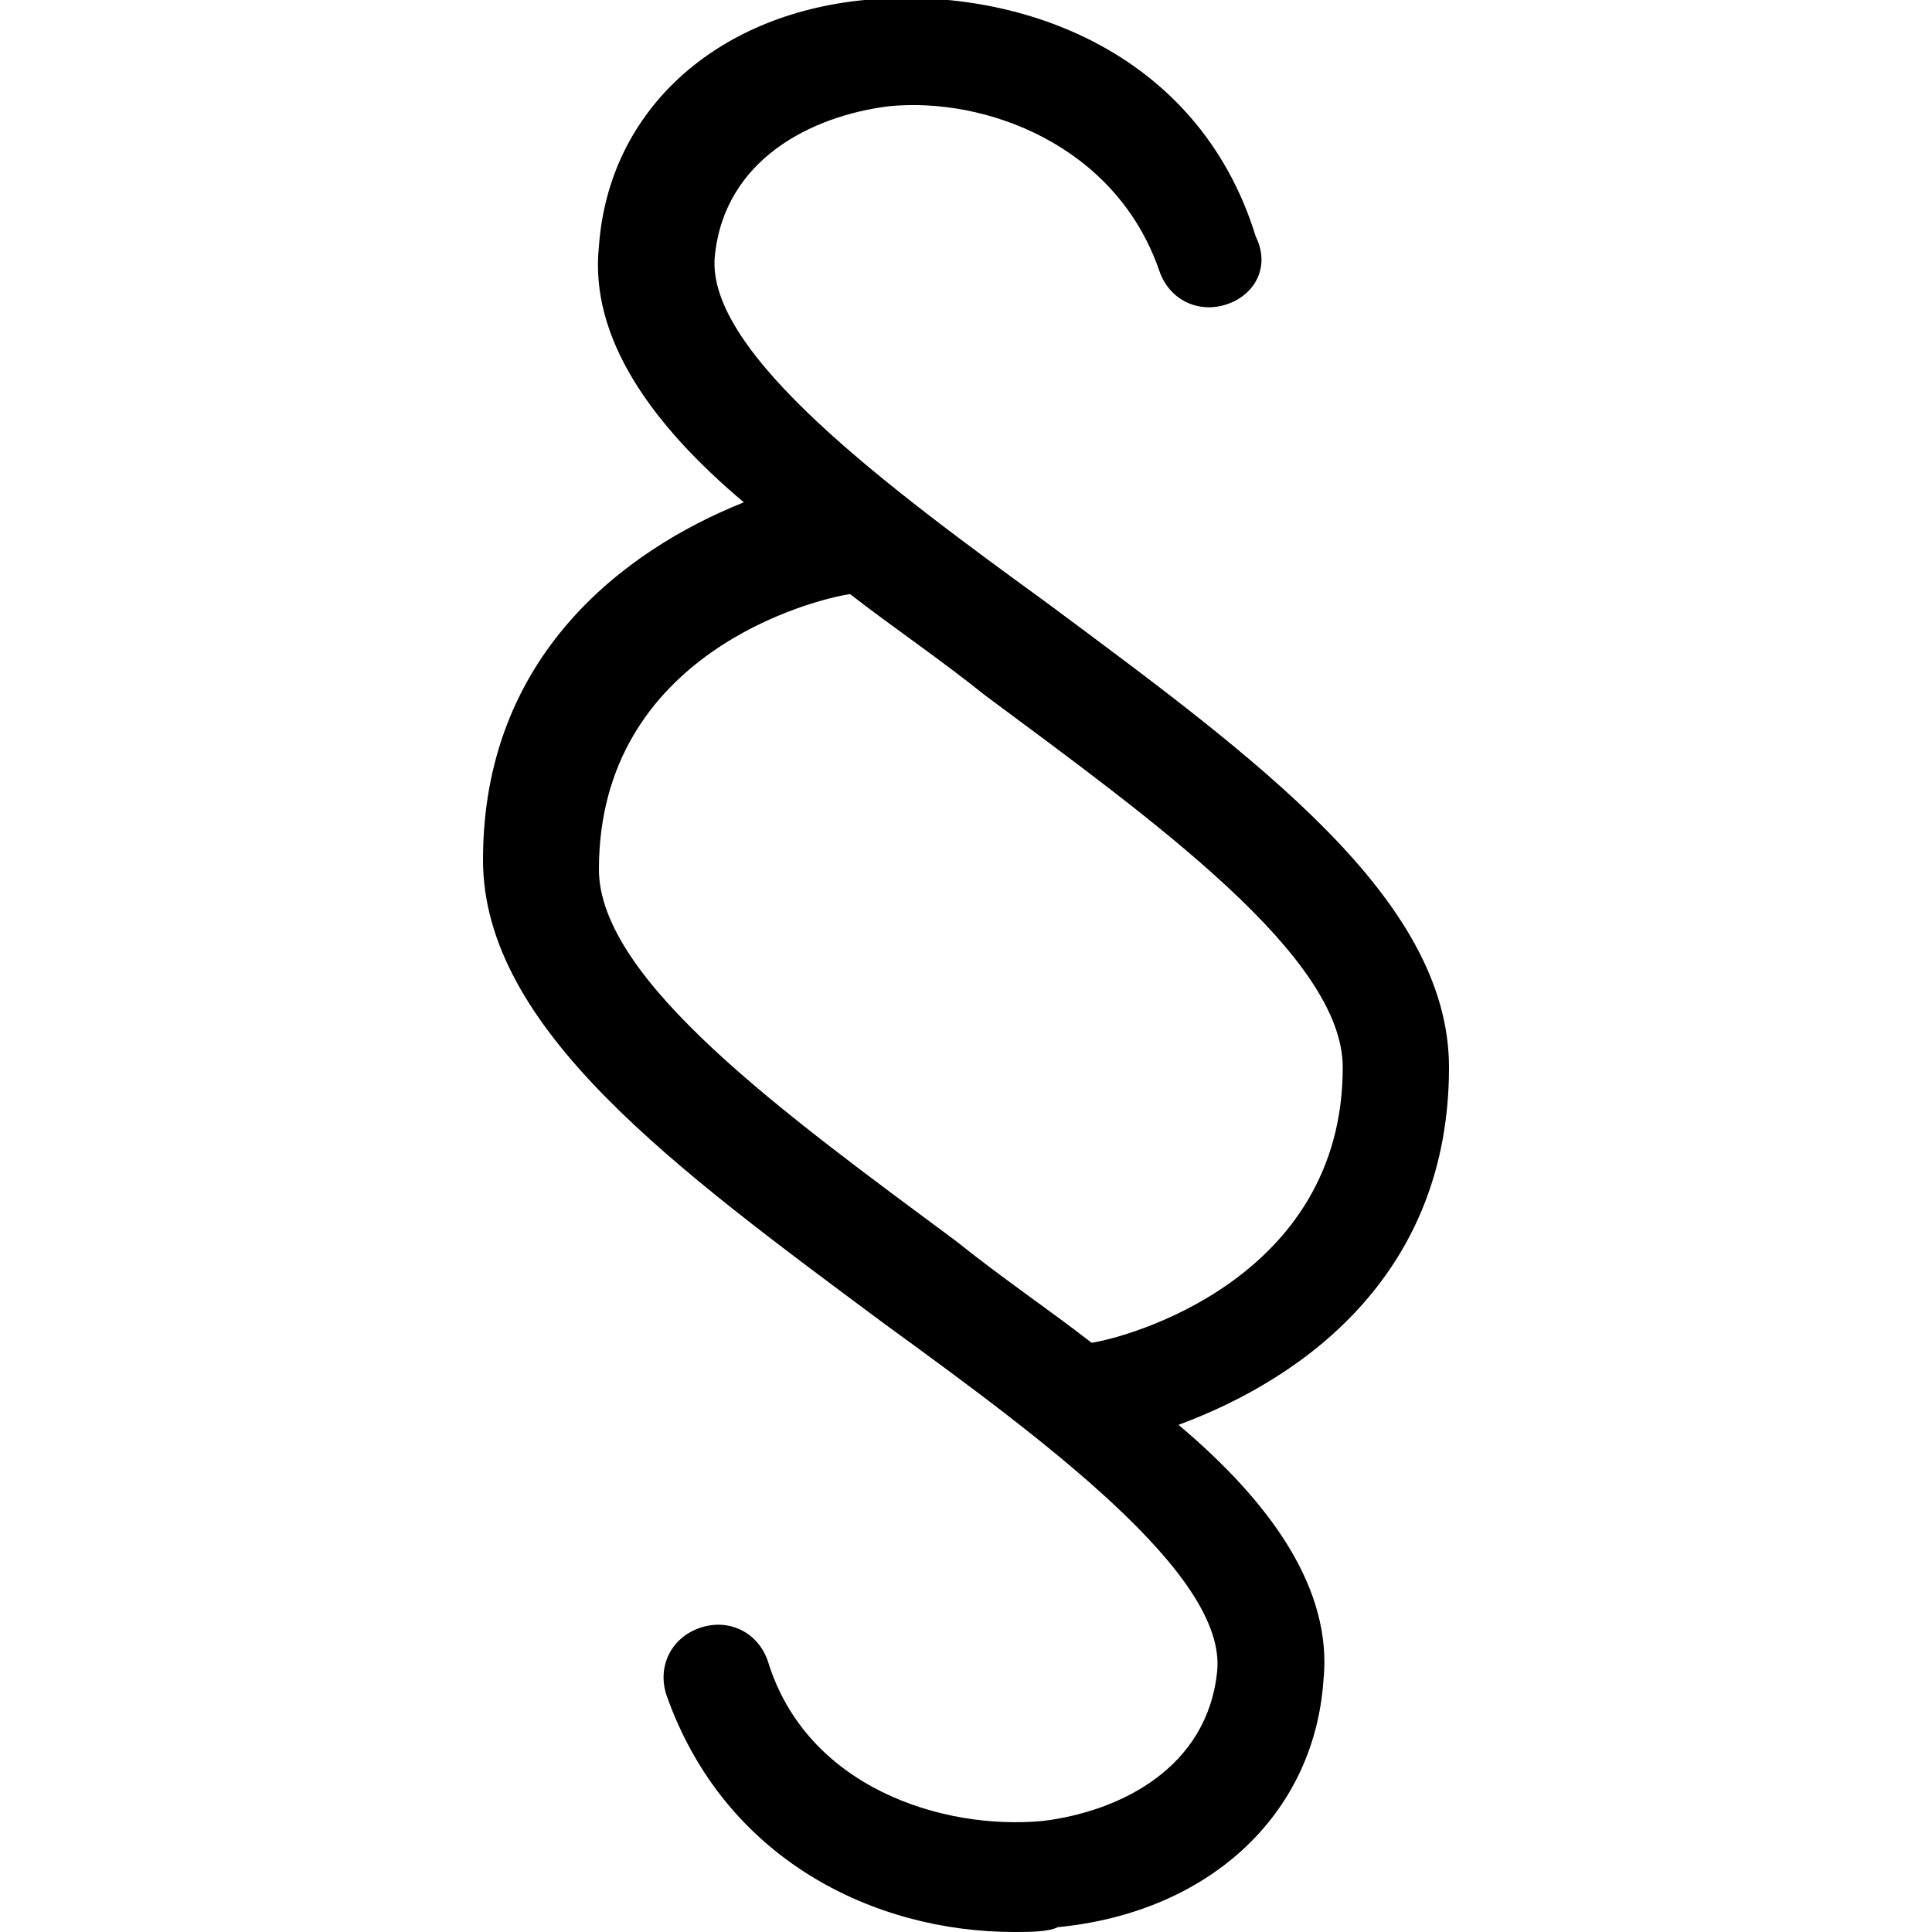 <svg data-icon="agreement-paragraph-large" fill="currentColor" viewBox="0 0 40 40" xmlns="http://www.w3.org/2000/svg"><path d="m30 22.1c0-3.5-4-6.4-8.3-9.6-3.3-2.4-7.1-5.2-6.9-7.2s2-2.9 3.6-3.1c2-.2 4.7.8 5.6 3.4.2.6.8.9 1.4.7s.9-.8.6-1.4c-1.2-3.9-5-5.2-8.1-4.9s-5.3 2.3-5.5 5.1c-.2 1.9 1.1 3.7 3 5.3-2.5 1-5.4 3.2-5.4 7.4 0 3.5 4 6.4 8.3 9.6 3.3 2.4 7.1 5.2 6.9 7.2s-2 2.9-3.6 3.1c-2.1.2-4.9-.7-5.7-3.3-.2-.6-.8-.9-1.4-.7s-.9.8-.7 1.4c1.2 3.4 4.3 4.9 7.2 4.9.3 0 .7 0 .9-.1 3.1-.3 5.3-2.3 5.5-5.1.2-1.9-1.1-3.7-3-5.3 2.7-1 5.6-3.2 5.6-7.4zm-7.4 5.7c-.9-.7-1.8-1.3-2.8-2.1-3.5-2.6-7.4-5.4-7.4-7.7 0-4.5 4.5-5.6 5.2-5.7.9.7 1.8 1.3 2.8 2.1 3.5 2.6 7.4 5.4 7.4 7.7-0 4.4-4.5 5.6-5.2 5.7z"/></svg>